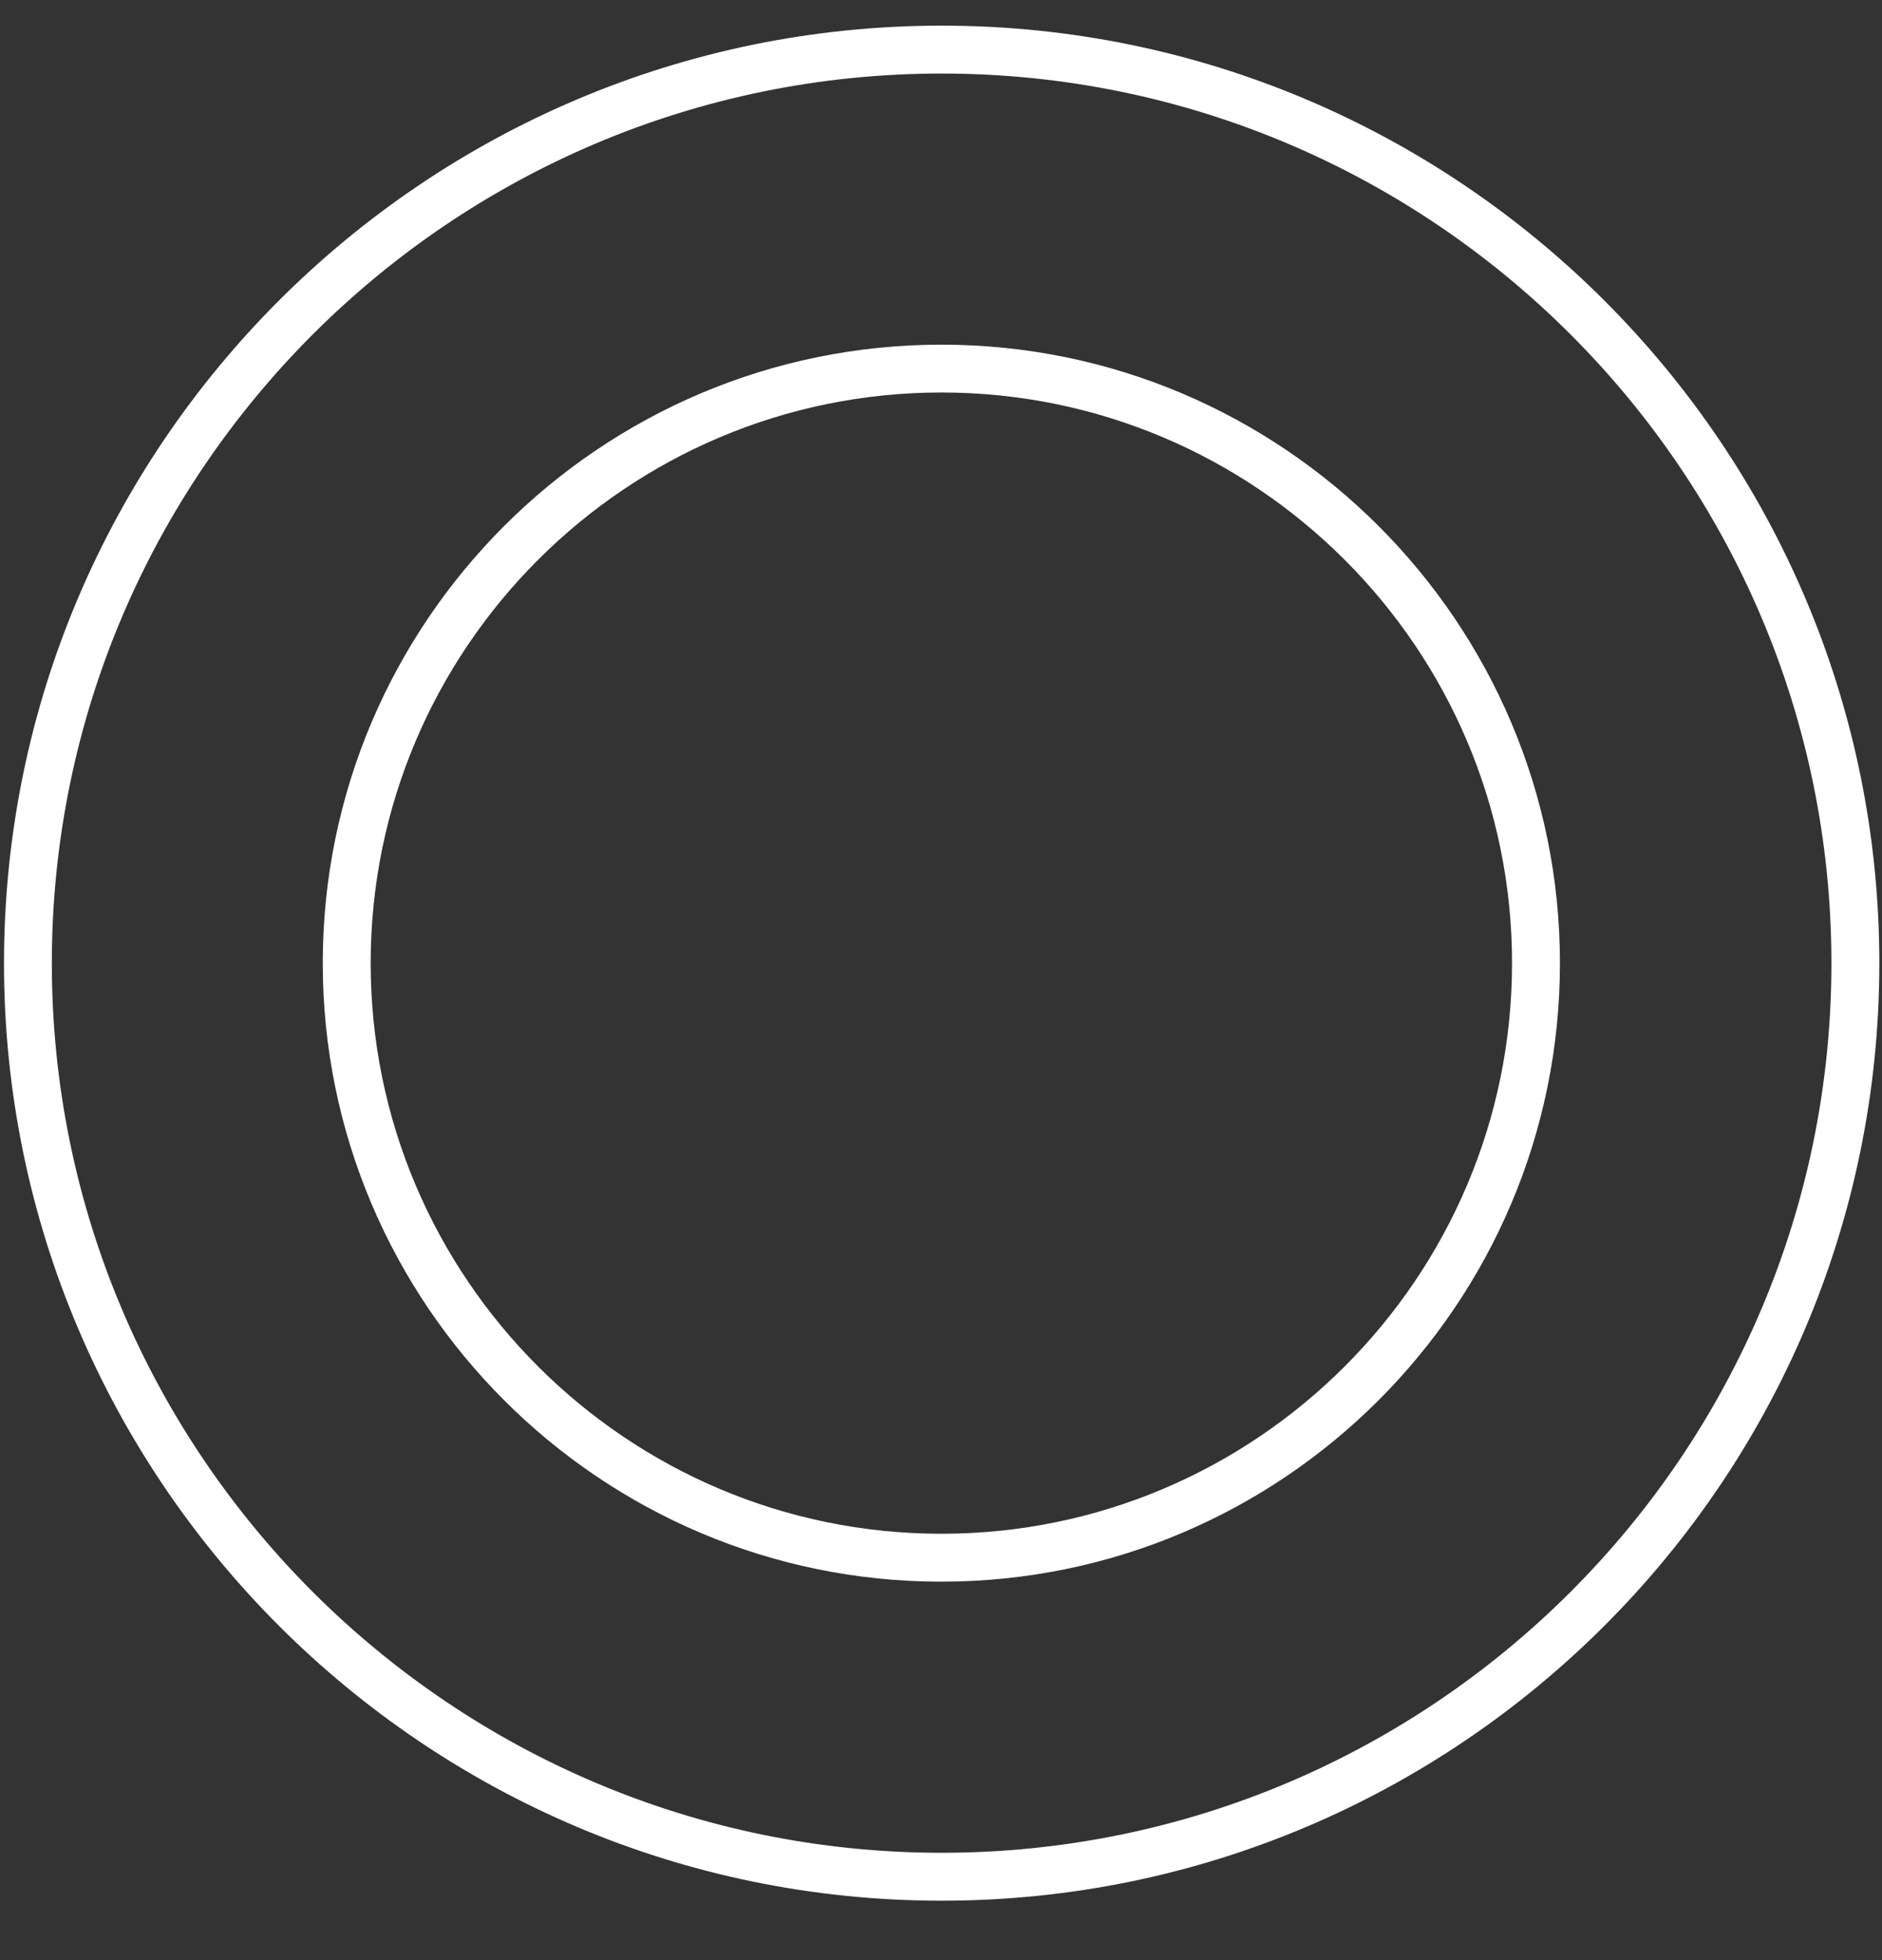 <svg width="24" height="25" viewBox="0 0 24 25" fill="none" xmlns="http://www.w3.org/2000/svg">
<rect x="0" y="0" width="24" height="25" fill="#333333" stroke="none"/>
<path d="M0.051 12.285C0.051 5.691 5.415 0.327 12.008 0.327C18.602 0.327 23.966 5.692 23.966 12.285C23.966 18.878 18.602 24.242 12.008 24.242C5.415 24.242 0.051 18.878 0.051 12.285ZM0.661 12.285C0.661 18.541 5.752 23.631 12.008 23.631C18.265 23.631 23.355 18.541 23.355 12.285C23.355 6.028 18.265 0.938 12.008 0.938C5.752 0.938 0.661 6.028 0.661 12.285Z" fill="white"/>
<path d="M4.116 12.284C4.116 7.934 7.655 4.396 12.005 4.396C16.354 4.396 19.893 7.934 19.893 12.284C19.893 16.634 16.354 20.173 12.005 20.173C7.655 20.173 4.116 16.634 4.116 12.284ZM4.727 12.284C4.727 16.297 7.992 19.562 12.005 19.562C16.017 19.562 19.282 16.297 19.282 12.284C19.282 8.271 16.017 5.006 12.005 5.006C7.992 5.007 4.727 8.271 4.727 12.284Z" fill="white"/>
</svg>
